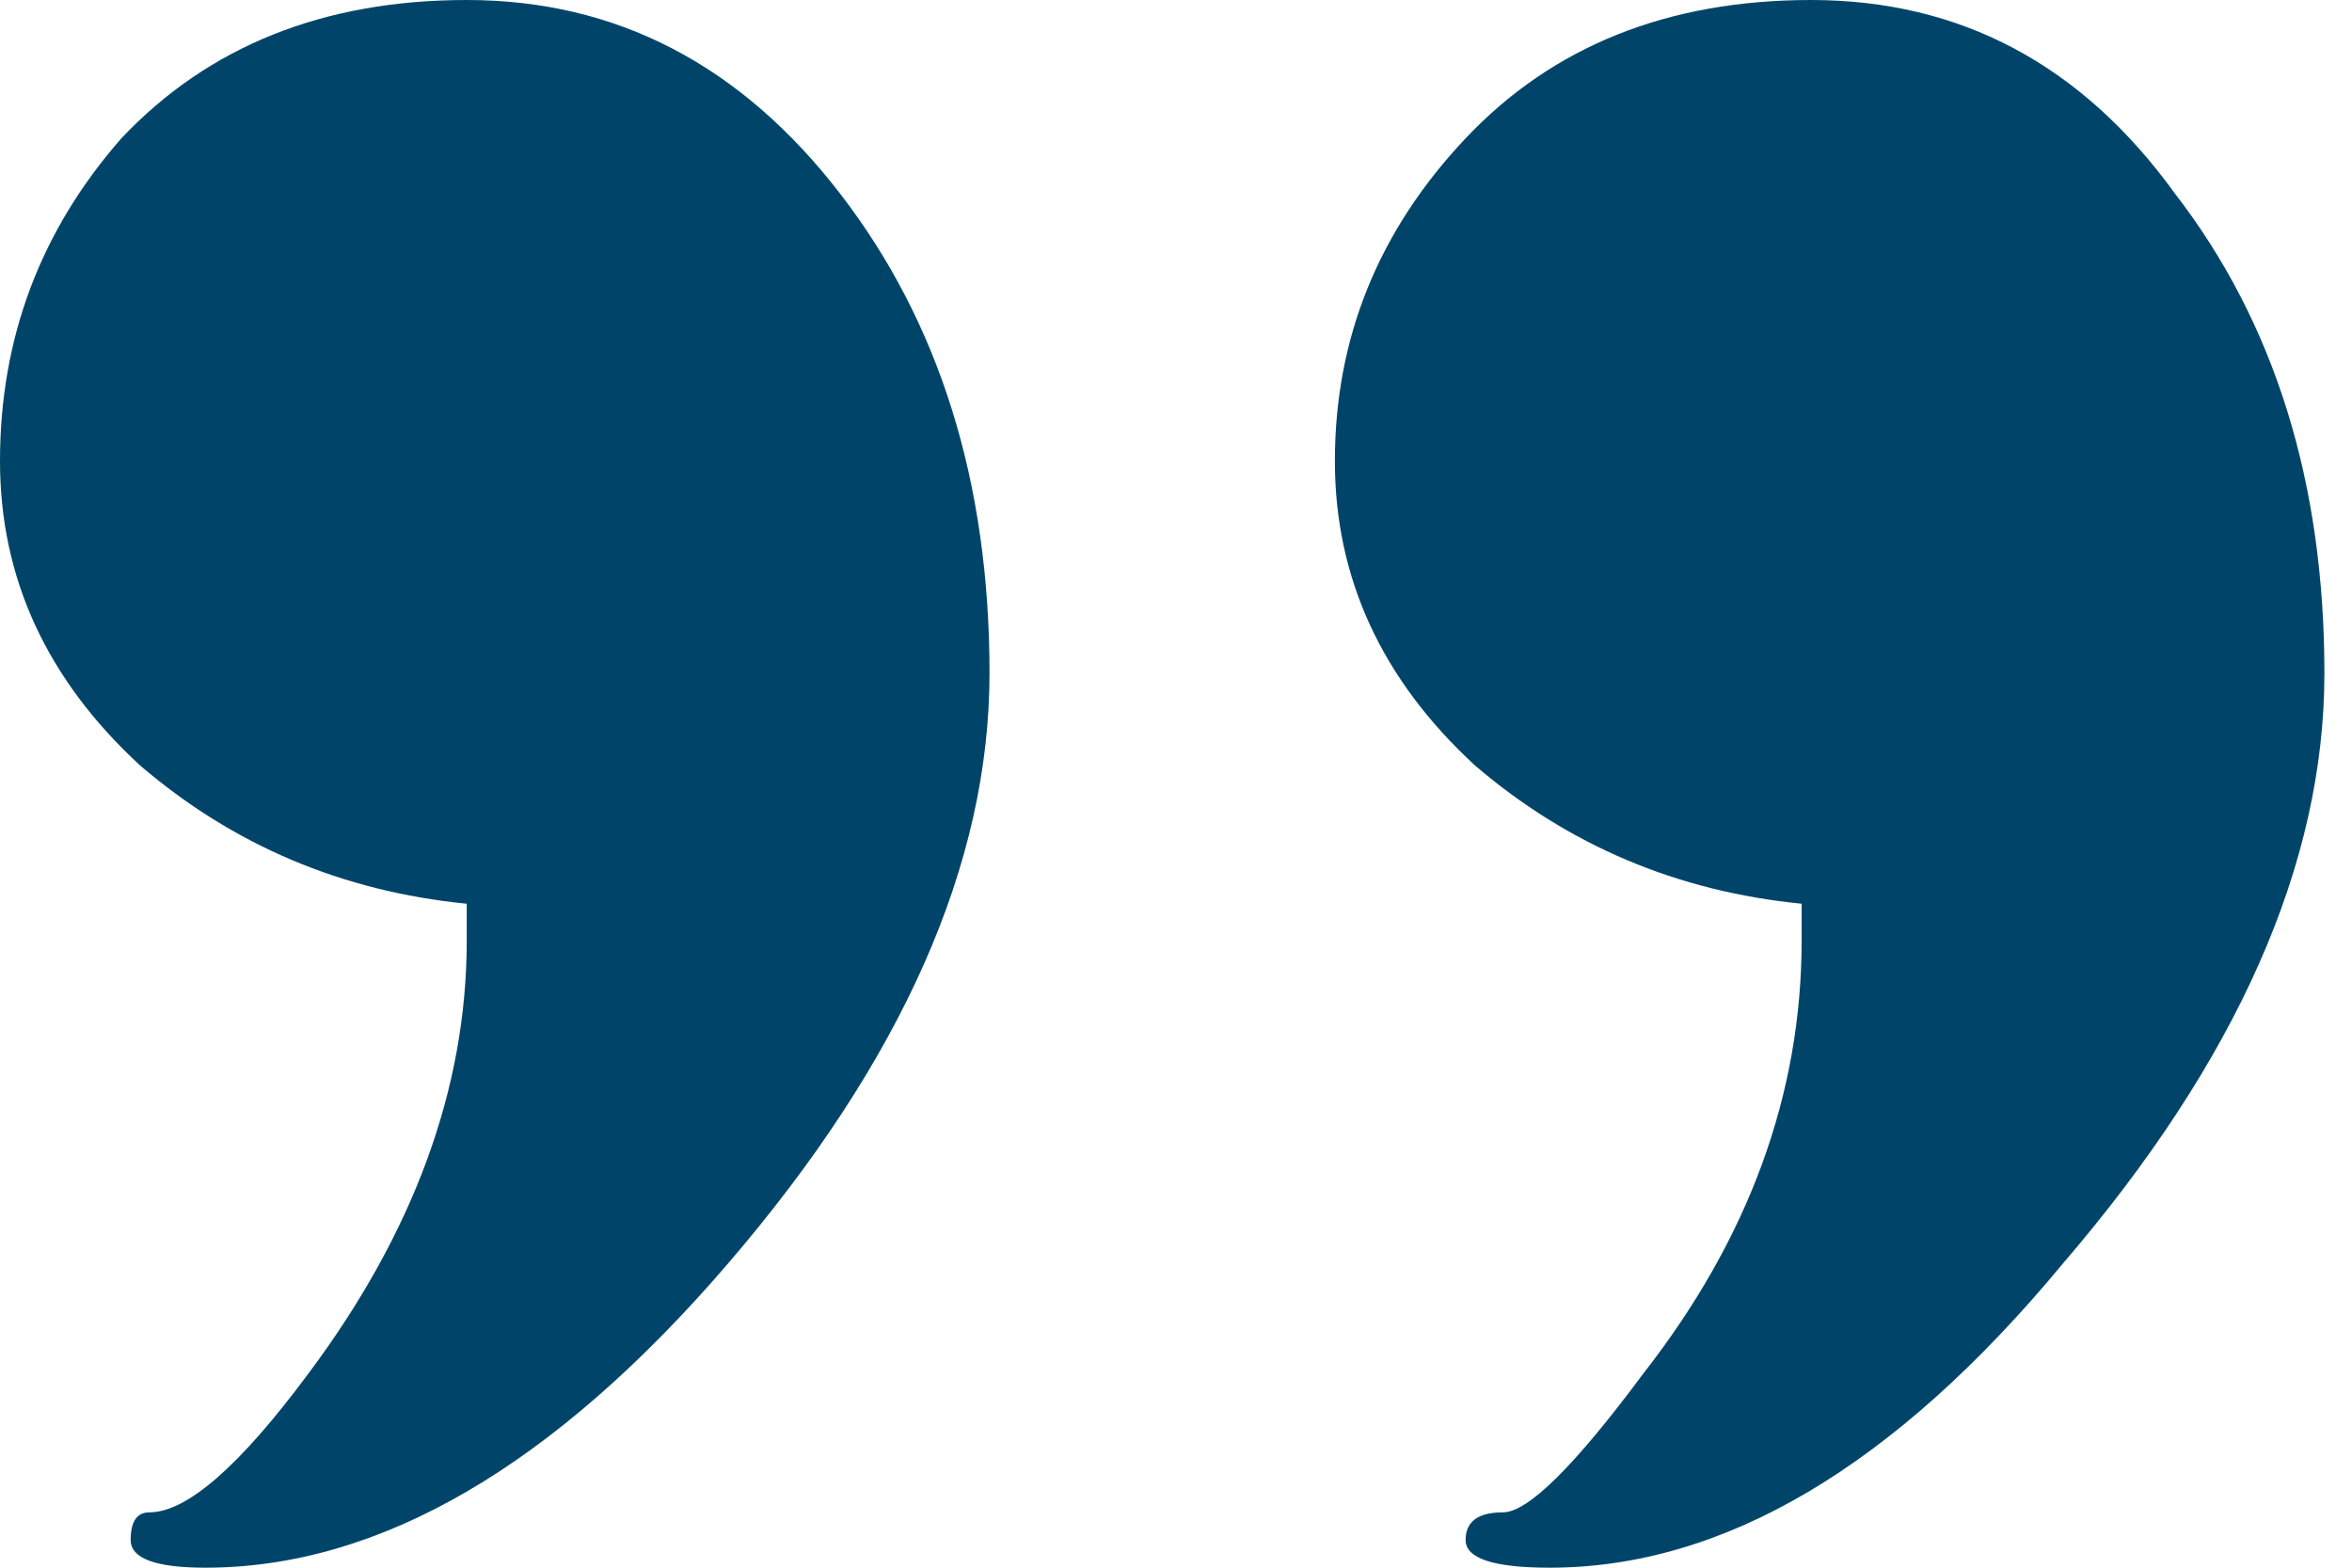 <svg width="45" height="30" viewBox="0 0 45 30" fill="none" xmlns="http://www.w3.org/2000/svg">
<path d="M34.47 18V17.294C32.089 17.059 30.005 16.177 28.219 14.647C26.433 13 25.54 11.059 25.54 8.824C25.54 6.471 26.374 4.412 28.041 2.647C29.708 0.882 31.91 0 34.649 0C37.507 0 39.828 1.235 41.614 3.706C43.52 6.176 44.472 9.235 44.472 12.882C44.472 16.529 42.805 20.294 39.471 24.177C36.256 28.059 32.982 30 29.648 30C28.576 30 28.041 29.823 28.041 29.471C28.041 29.118 28.279 28.941 28.755 28.941C29.231 28.941 30.124 28.059 31.434 26.294C33.458 23.706 34.47 20.941 34.47 18ZM8.93 18V17.294C6.549 17.059 4.465 16.177 2.679 14.647C0.893 13 0 11.059 0 8.824C0 6.471 0.774 4.412 2.322 2.647C3.989 0.882 6.192 0 8.93 0C11.788 0 14.169 1.235 16.074 3.706C17.979 6.176 18.932 9.235 18.932 12.882C18.932 16.529 17.265 20.294 13.931 24.177C10.597 28.059 7.263 30 3.929 30C2.977 30 2.5 29.823 2.5 29.471C2.5 29.118 2.619 28.941 2.858 28.941C3.572 28.941 4.584 28.059 5.894 26.294C7.918 23.588 8.93 20.823 8.93 18Z" fill="#004569"/>
</svg>
